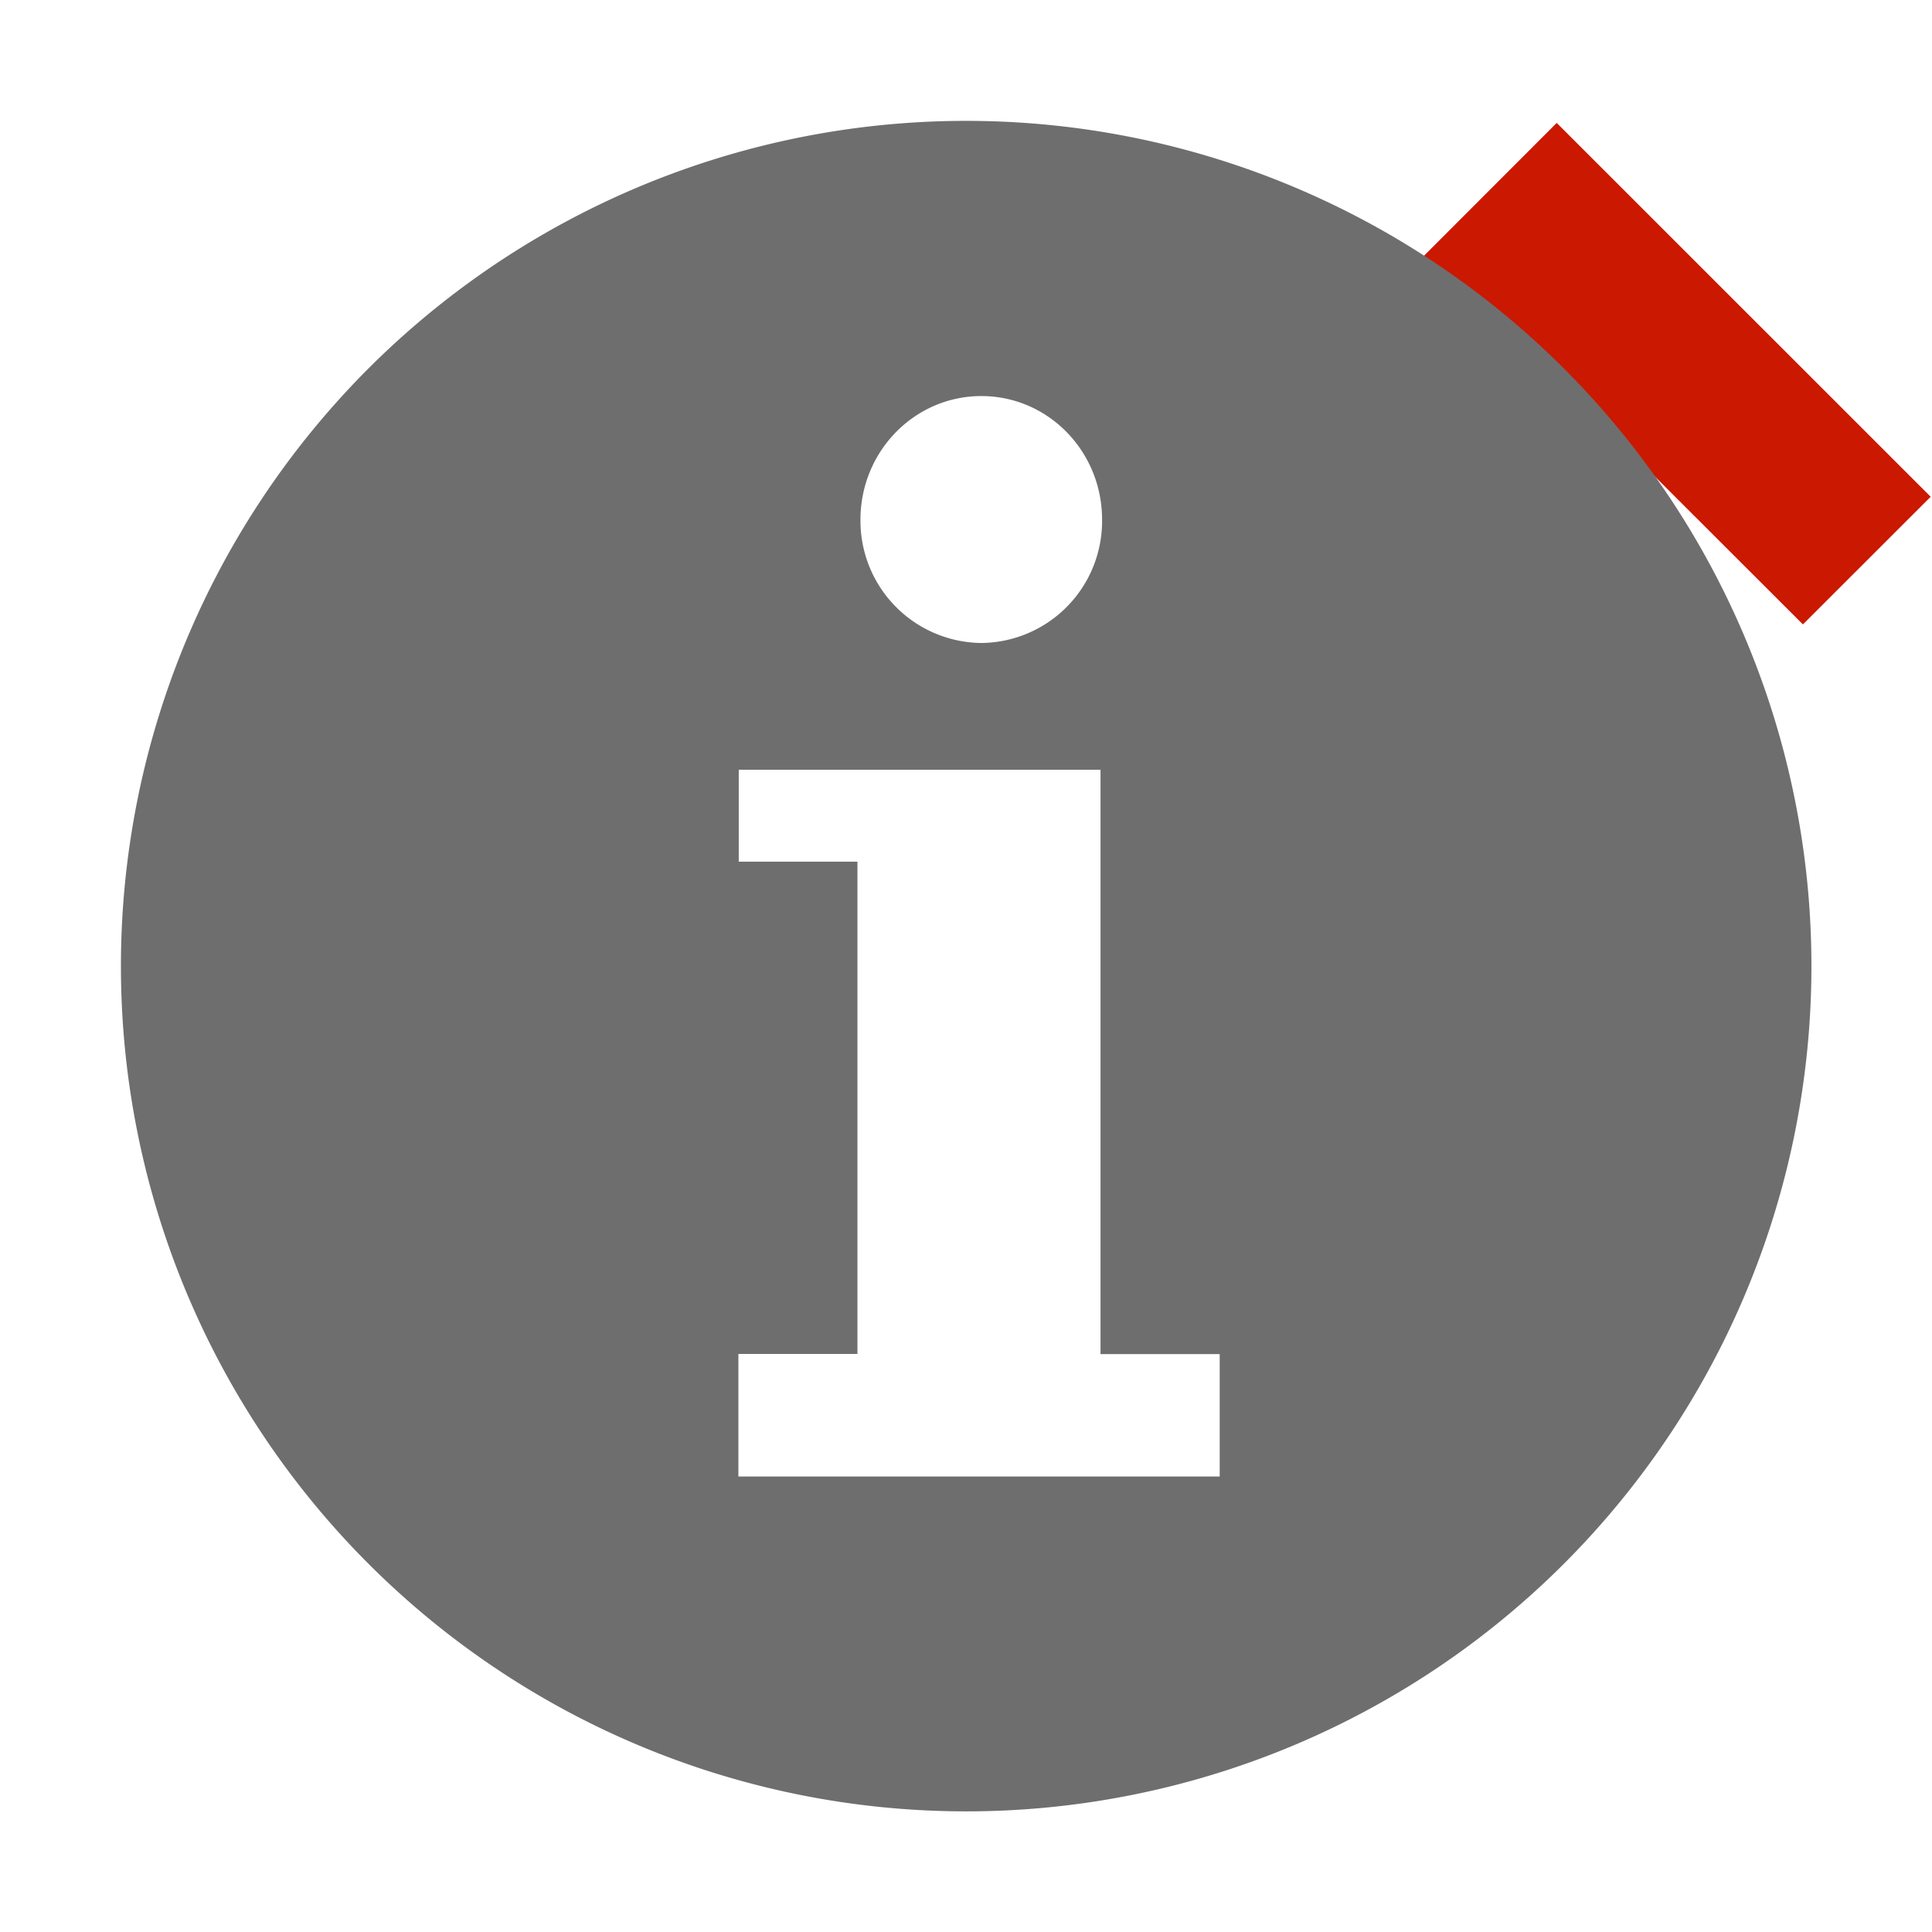 <svg xmlns="http://www.w3.org/2000/svg" viewBox="0 0 16 16" shape-rendering="geometricPrecision" fill="#6e6e6e"><path fill="#cb1800" d="m12.894 3.136 2.037 2.035 1.058-1.057-3.097-3.096-3.093 3.096 1.057 1.057z"/><g mask="url(#a)"><path d="M8 1.001a7 7 0 1 0 .003 14 7 7 0 0 0-.003-14zm.127 2.279c.554 0 1 .458 1 1.024a1.01 1.01 0 0 1-1 1.021 1.012 1.012 0 0 1-1.001-1.021c0-.566.448-1.024 1.001-1.024zm1.974 8.948H6.115v-1.015h.986V7.136h-.983v-.761h2.996v4.839h.987v1.014z"/></g></svg>